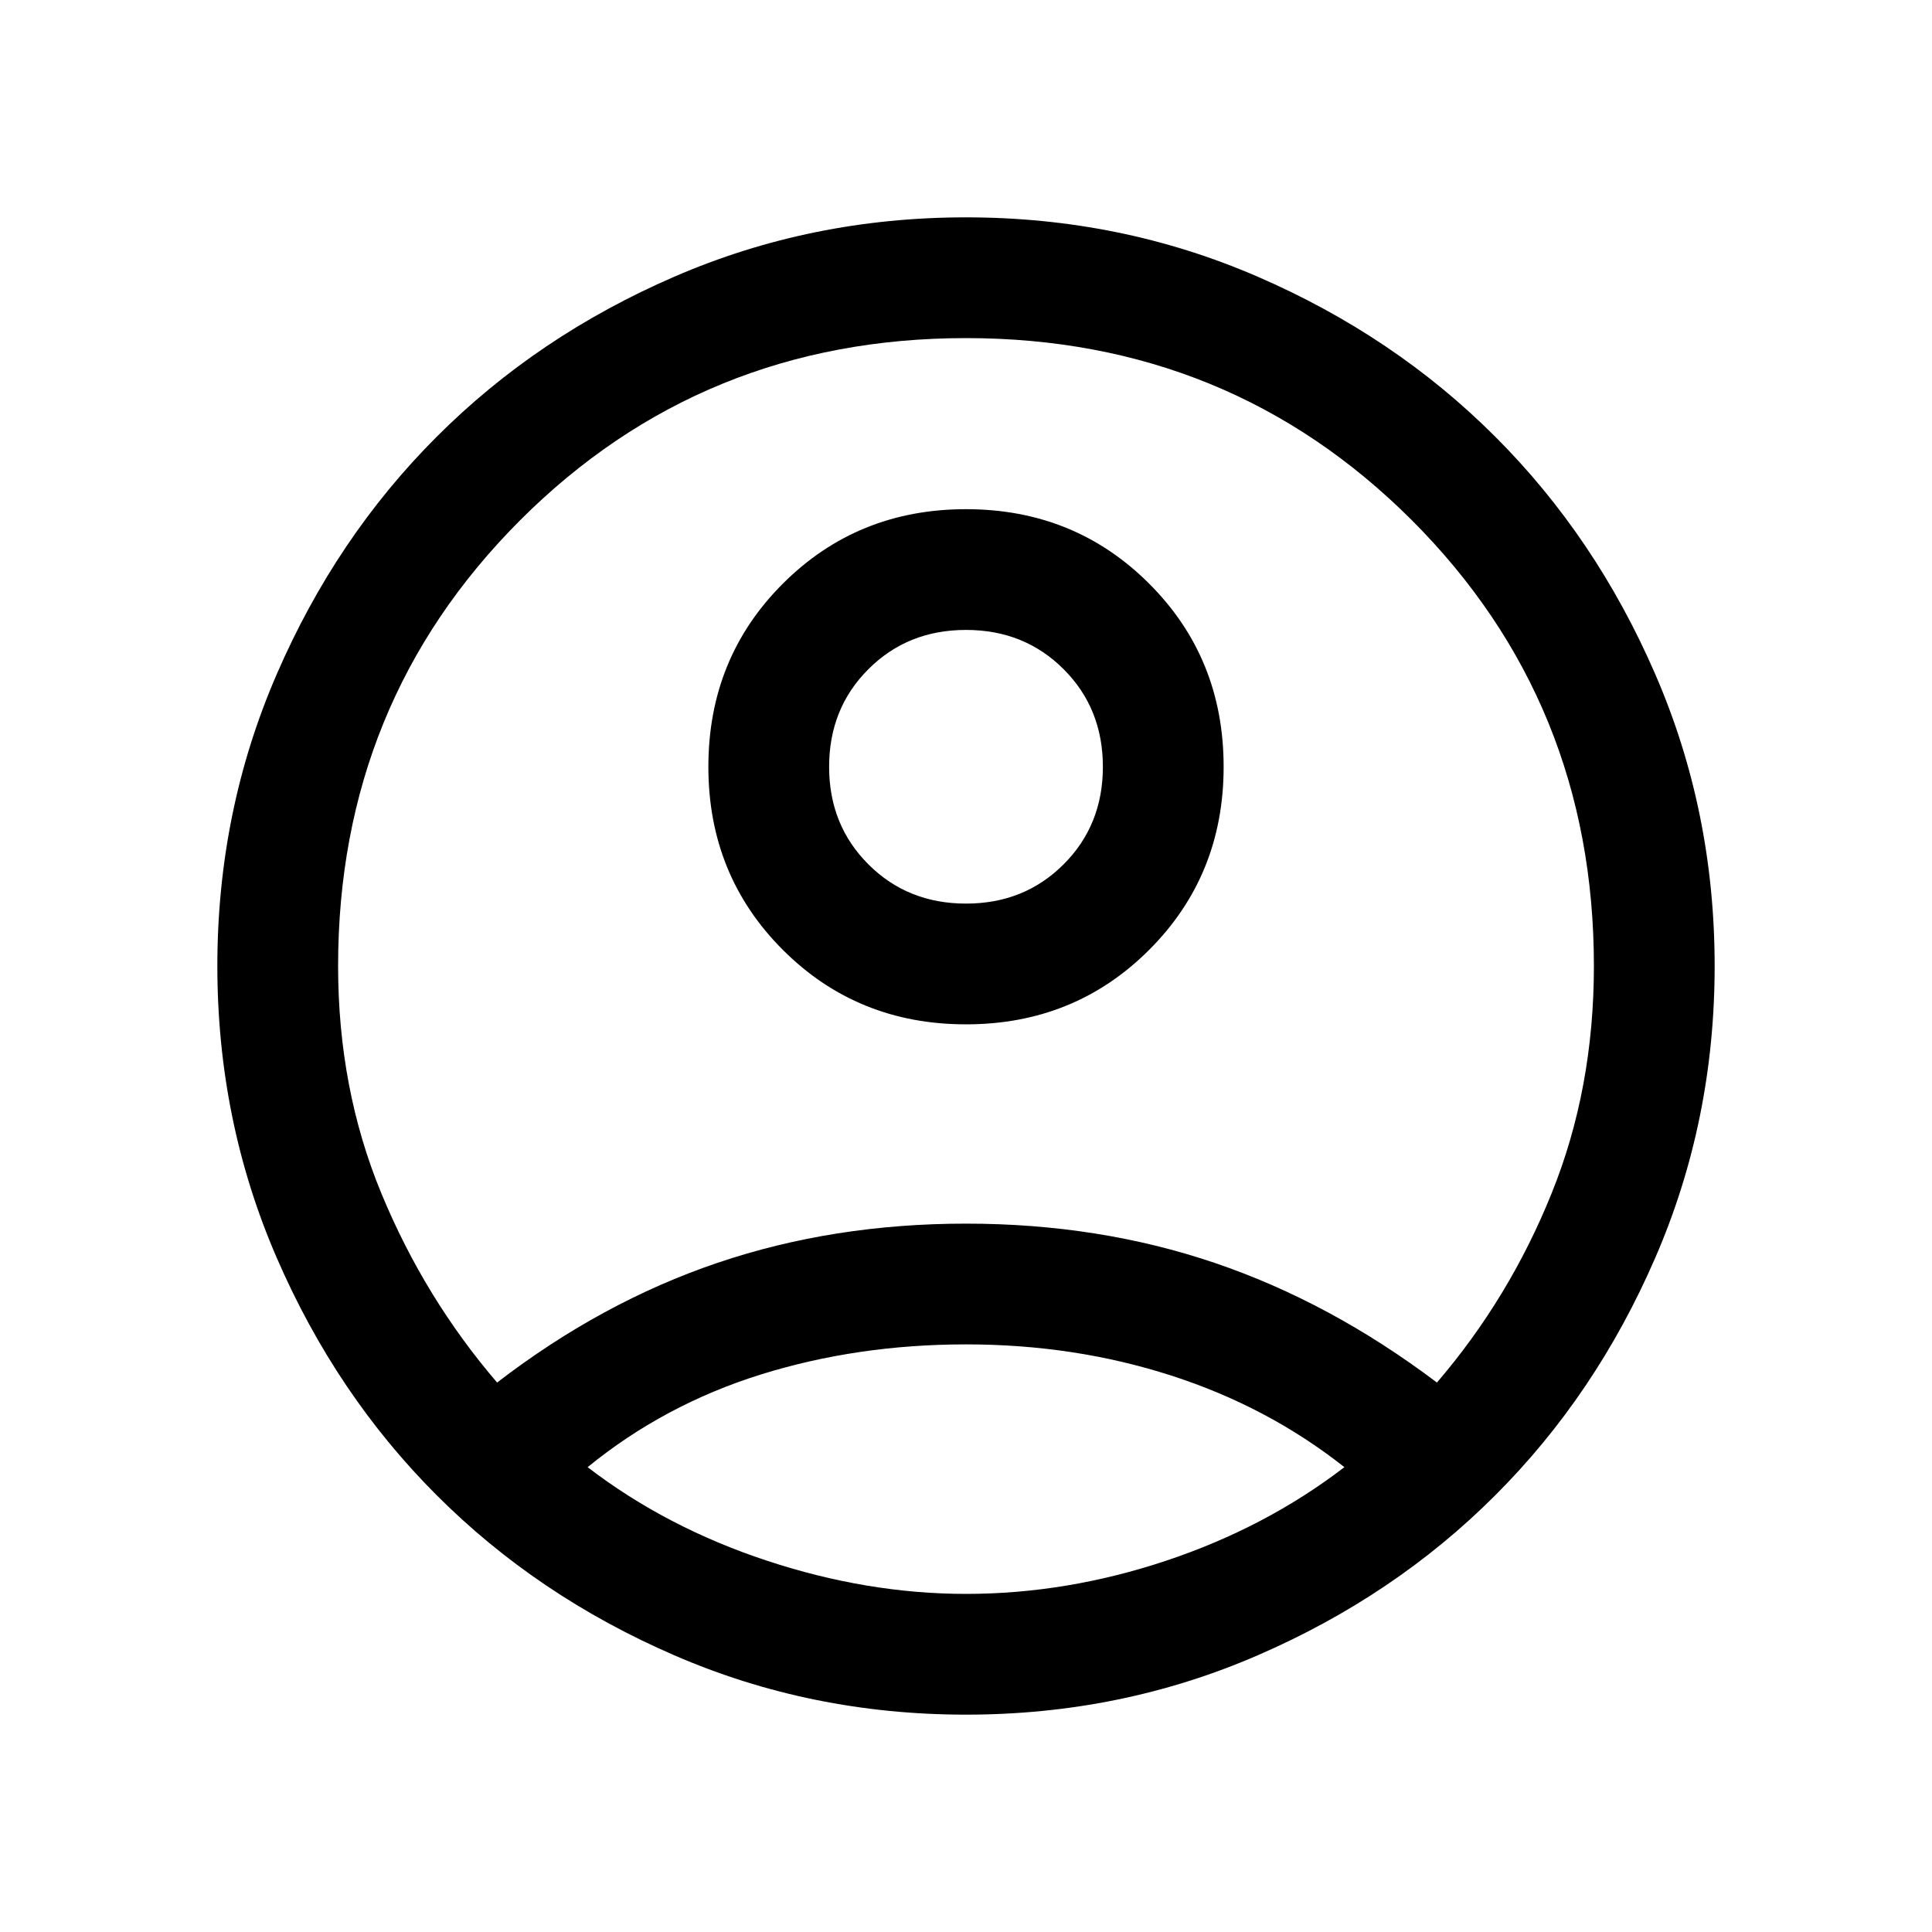 <svg xmlns="http://www.w3.org/2000/svg" height="20" width="20"><path d="M5.146 14.312q1.083-.833 2.281-1.239 1.198-.406 2.573-.406t2.573.406q1.198.406 2.302 1.239.75-.874 1.187-1.958.438-1.083.438-2.354 0-2.729-1.885-4.615Q12.729 3.5 10 3.5T5.385 5.385Q3.5 7.271 3.5 10q0 1.271.448 2.354.448 1.084 1.198 1.958ZM10 10.604q-1.125 0-1.896-.771-.771-.771-.771-1.895 0-1.126.771-1.896.771-.771 1.896-.771t1.896.771q.771.77.771 1.896 0 1.124-.771 1.895-.771.771-1.896.771Zm0 7.146q-1.604 0-3.021-.615-1.417-.614-2.458-1.656-1.042-1.041-1.656-2.458Q2.25 11.604 2.25 10q0-1.604.615-3.021.614-1.417 1.656-2.458 1.041-1.042 2.458-1.656Q8.396 2.25 10 2.25q1.604 0 3.021.615 1.417.614 2.458 1.656 1.042 1.041 1.656 2.458.615 1.417.615 3.021 0 1.604-.615 3.021-.614 1.417-1.656 2.458-1.041 1.042-2.458 1.656-1.417.615-3.021.615Zm0-1.25q1.042 0 2.073-.344t1.844-.968q-.792-.626-1.792-.948-1-.323-2.125-.323t-2.125.312q-1 .313-1.792.959.813.624 1.855.968Q8.979 16.5 10 16.5Zm0-7.146q.604 0 1.01-.406.407-.406.407-1.01 0-.605-.407-1.011-.406-.406-1.01-.406t-1.01.406q-.407.406-.407 1.011 0 .604.407 1.01.406.406 1.01.406Zm0-1.416Zm0 7.27Z"/></svg>